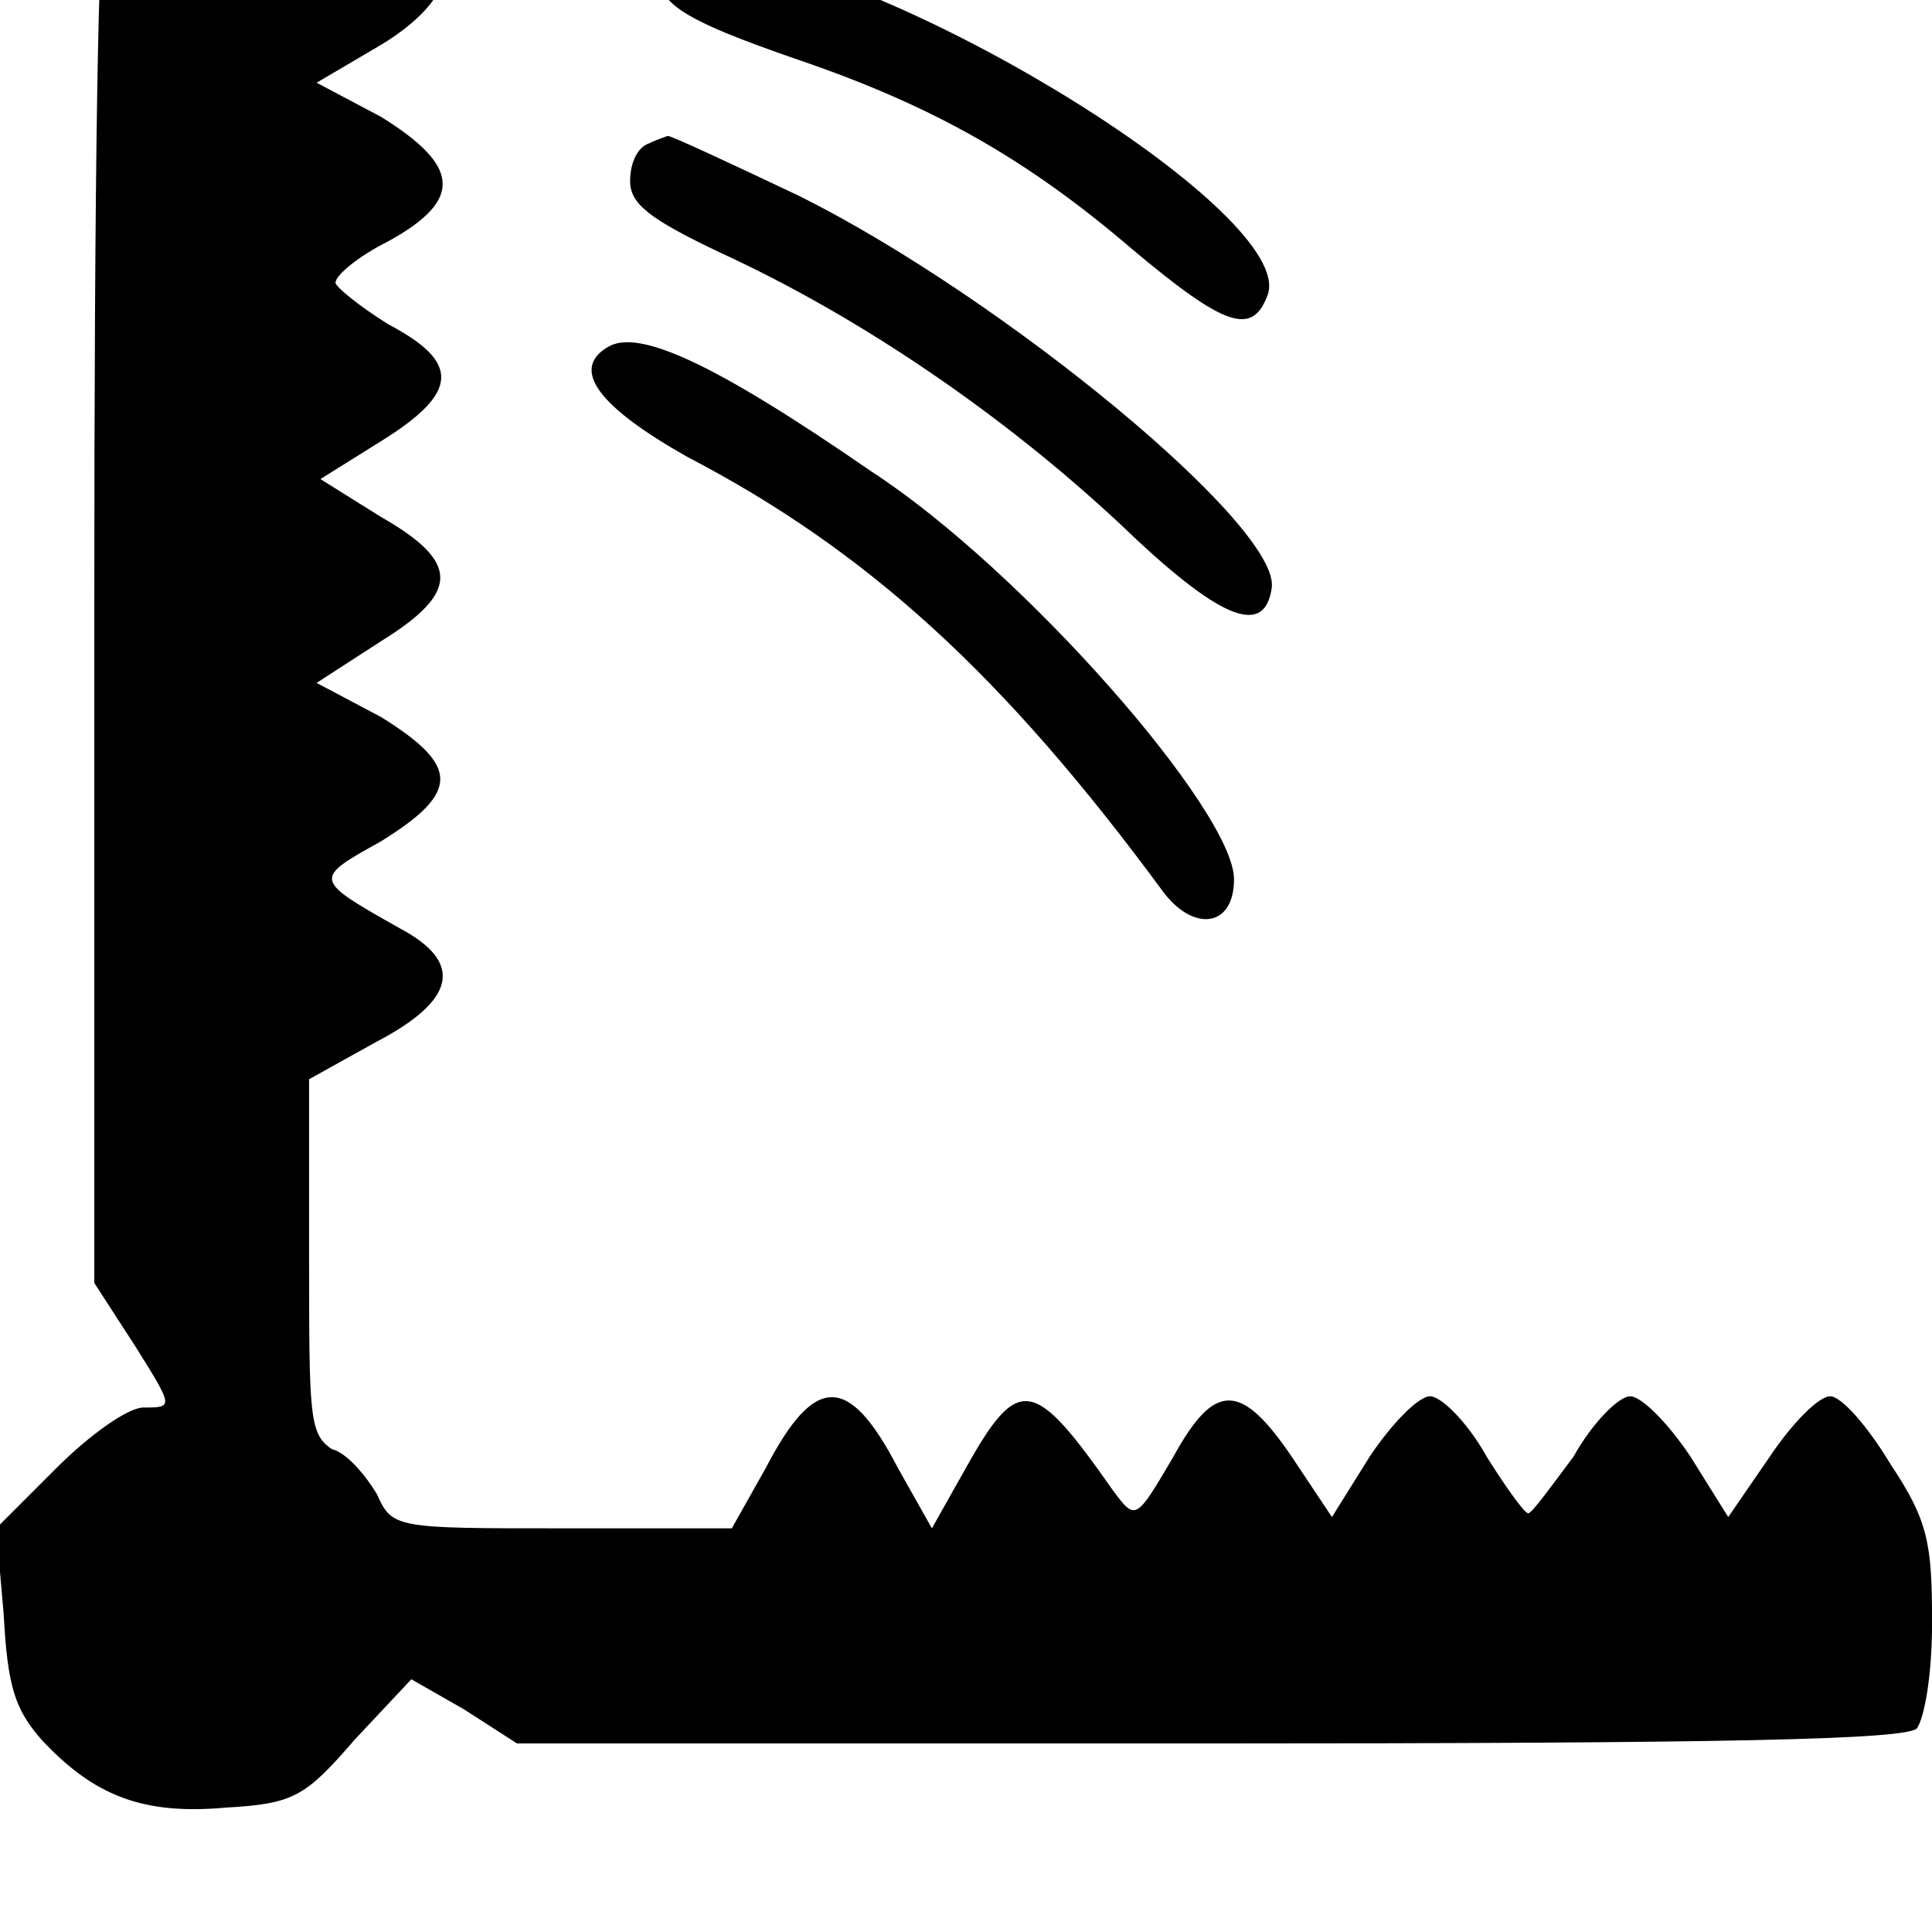 <!-- Generated by IcoMoon.io -->
<svg version="1.1" xmlns="http://www.w3.org/2000/svg" width="32" height="32" viewBox="0 0 32 32">
<title>snared</title>
<path d="M1.75-1.563c-0.125 0.25-0.188 4.313-0.188 11.625v11.188l0.688 1.063c0.625 1 0.625 1 0.125 1-0.25 0-0.875 0.438-1.438 1l-1 1 0.125 1.438c0.063 1.188 0.188 1.563 0.625 2.063 0.875 0.938 1.688 1.25 3.063 1.125 1.125-0.063 1.313-0.188 2.125-1.125l0.938-1 0.875 0.5 0.875 0.563h11.438c8.625 0 11.563-0.063 11.75-0.25 0.125-0.188 0.25-0.875 0.25-1.75 0-1.313-0.063-1.688-0.688-2.625-0.375-0.625-0.813-1.125-1-1.125s-0.625 0.438-1 1l-0.688 1-0.625-1c-0.375-0.563-0.813-1-1-1s-0.625 0.438-0.938 1c-0.375 0.5-0.688 0.938-0.75 0.938s-0.375-0.438-0.688-0.938c-0.313-0.563-0.75-1-0.938-1s-0.625 0.438-1 1l-0.625 1-0.625-0.938c-0.875-1.313-1.313-1.313-2-0.063-0.625 1.063-0.625 1.063-1 0.563-1.313-1.875-1.563-1.938-2.438-0.375l-0.563 1-0.563-1c-0.813-1.563-1.375-1.563-2.188 0l-0.563 1h-2.813c-2.75 0-2.813 0-3.063-0.563-0.188-0.313-0.5-0.688-0.75-0.75-0.375-0.25-0.375-0.563-0.375-3.188v-2.938l1.125-0.625c1.313-0.688 1.438-1.313 0.375-1.875-1.438-0.813-1.438-0.813-0.313-1.438 1.313-0.813 1.313-1.25 0-2.063l-1.063-0.563 1.063-0.688c1.313-0.813 1.313-1.313 0-2.063l-1-0.625 1-0.625c1.313-0.813 1.313-1.313 0.125-1.938-0.5-0.313-0.875-0.625-0.875-0.688 0-0.125 0.375-0.438 0.875-0.688 1.25-0.688 1.188-1.25-0.125-2.063l-1.063-0.563 1.063-0.625c0.625-0.375 1-0.813 1-1.063 0-0.188-0.438-0.625-1-1-0.938-0.625-1.25-0.688-2.688-0.688-1.375 0-1.625 0.063-1.875 0.438zM11-0.563c-0.25 0.563 0.25 0.875 2.25 1.563 2.188 0.75 3.75 1.625 5.5 3.125 1.563 1.313 2 1.438 2.25 0.75 0.438-1.313-5.875-5.25-9.063-5.688-0.625-0.125-0.875-0.063-0.938 0.25zM10.75 2.375c-0.188 0.063-0.313 0.313-0.313 0.625 0 0.375 0.313 0.625 1.5 1.188 2.313 1.063 4.688 2.688 6.625 4.5 1.625 1.563 2.375 1.875 2.5 1.063 0.188-1-4.438-4.813-7.813-6.5-1.188-0.563-2.125-1-2.188-1 0 0-0.188 0.063-0.313 0.125zM10.063 5.75c-0.625 0.375-0.125 1 1.313 1.813 3 1.563 5.25 3.625 7.875 7.188 0.5 0.688 1.188 0.625 1.188-0.188 0-1.125-3.5-5.125-6-6.75-2.625-1.813-3.875-2.375-4.375-2.063z"></path>
</svg>
